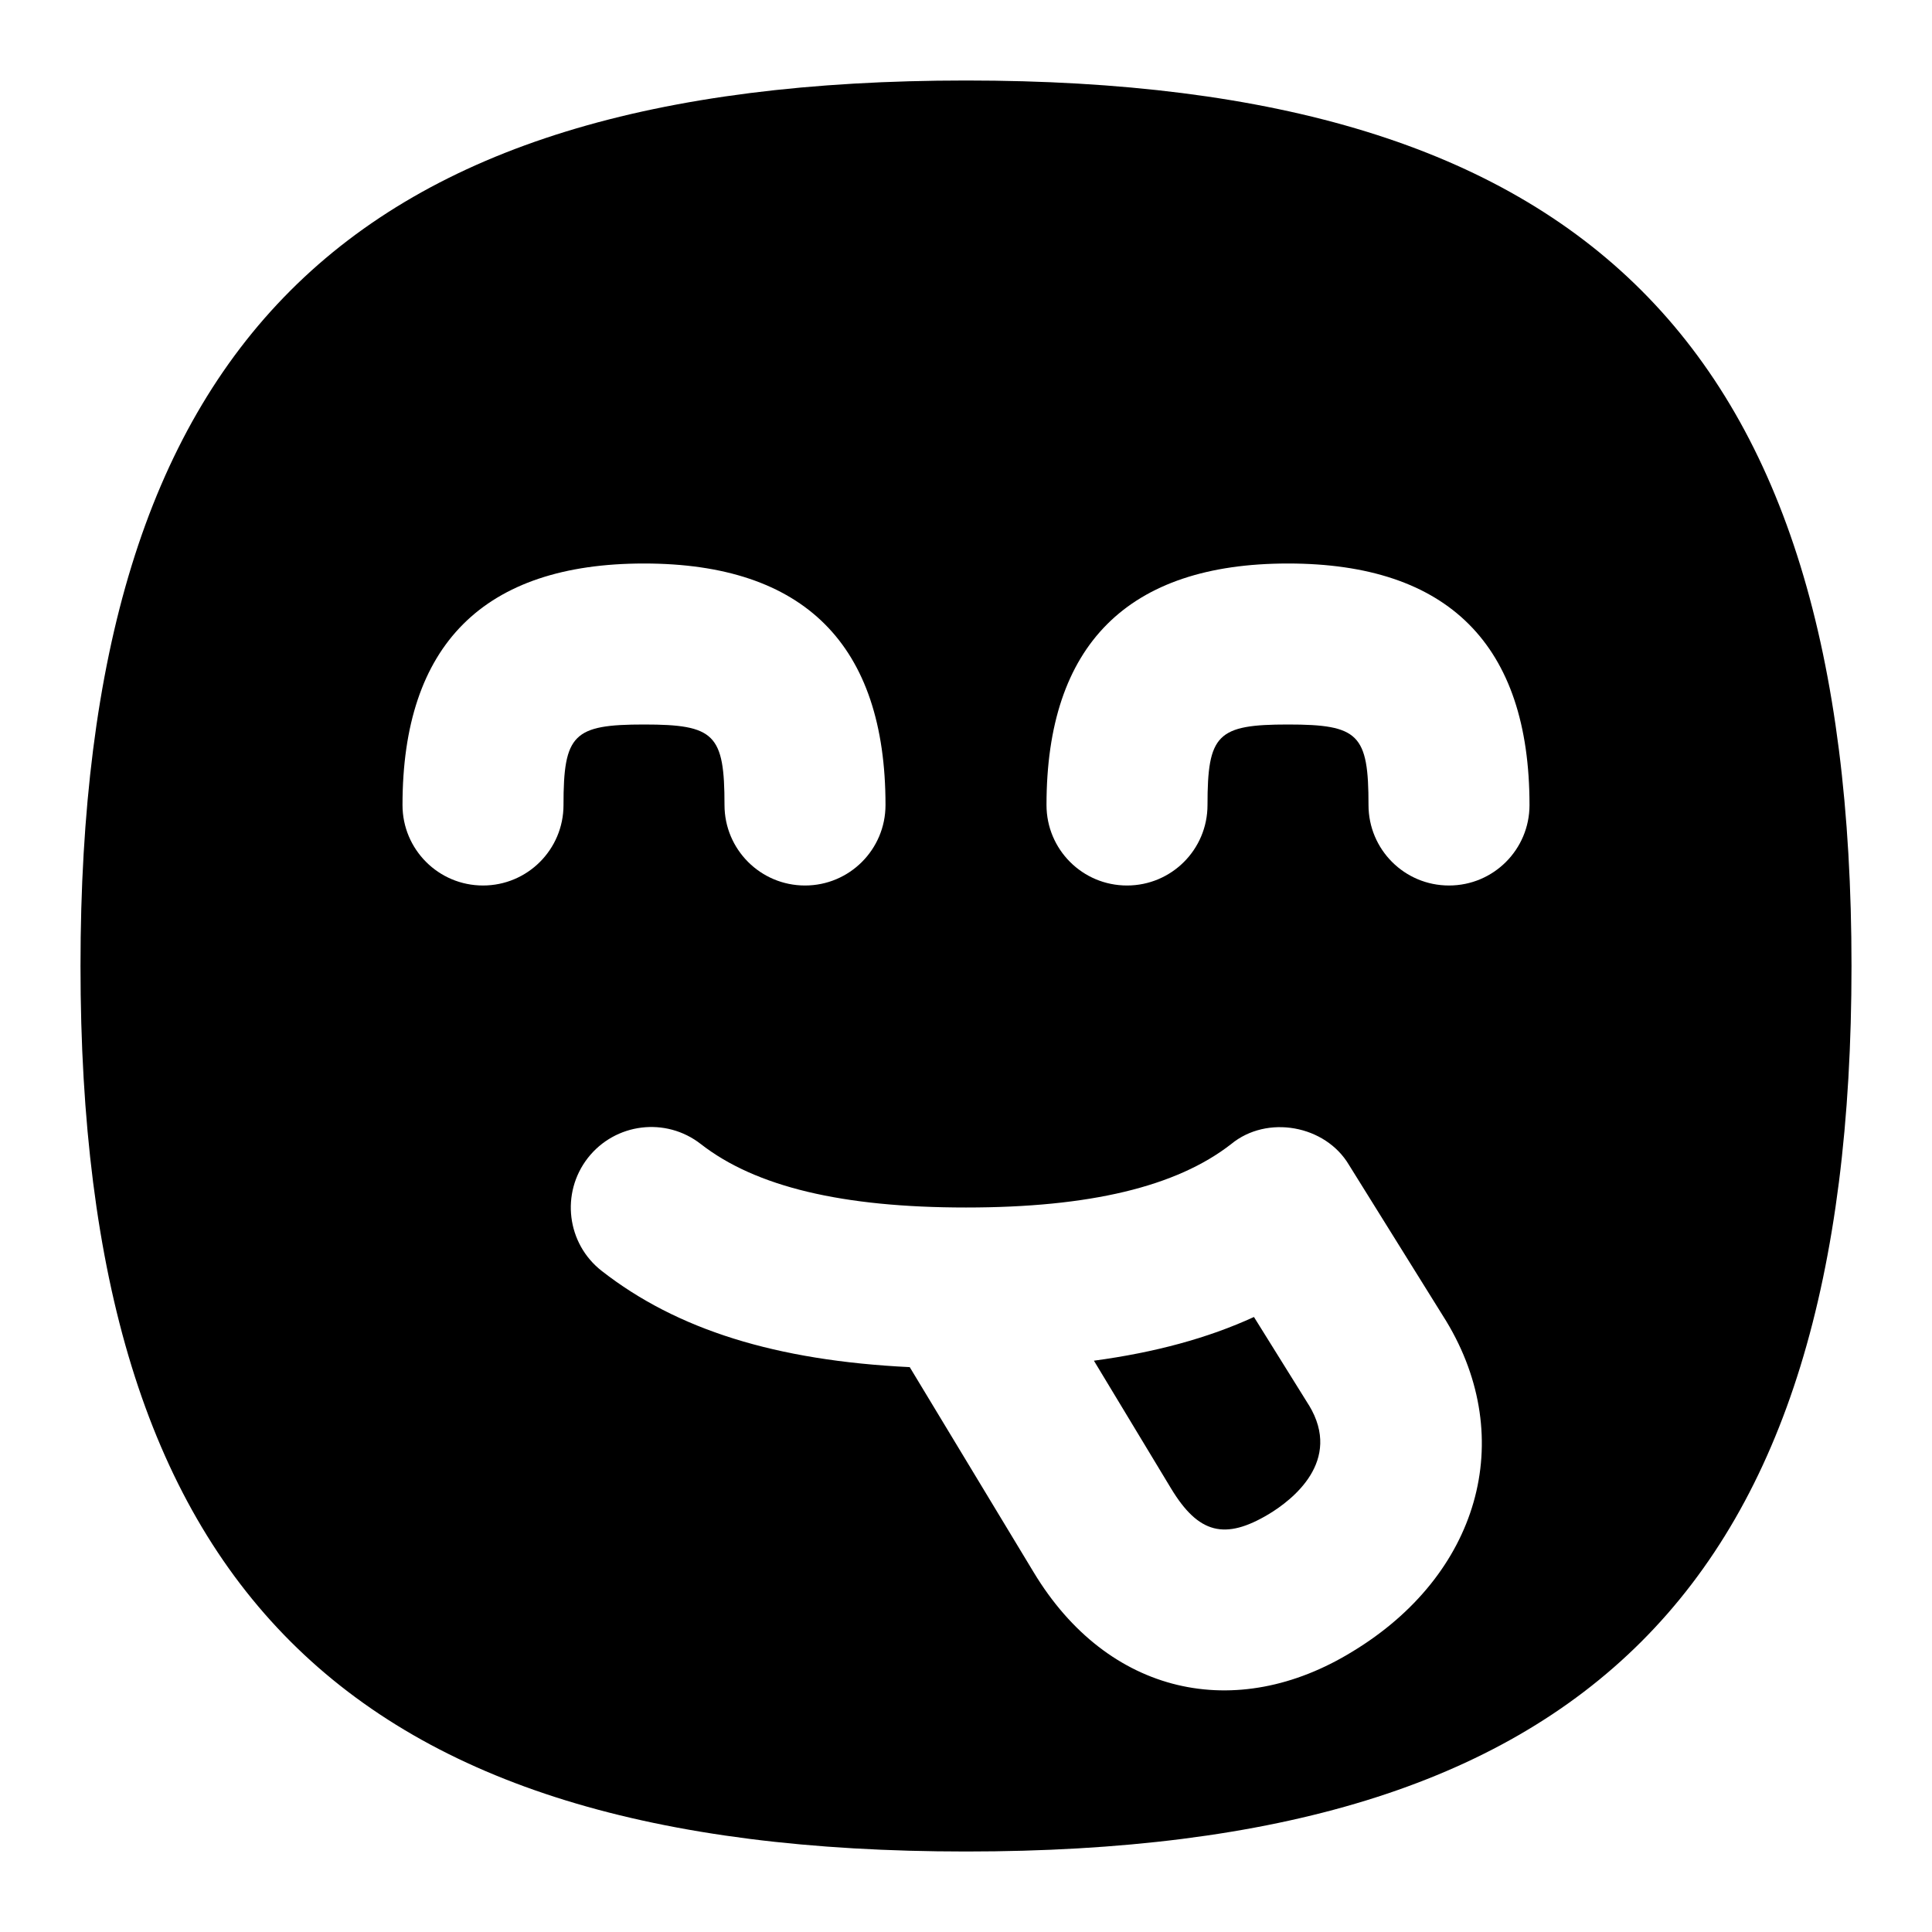 <svg id="Layer_1" viewBox="0 0 24 24" xmlns="http://www.w3.org/2000/svg" data-name="Layer 1"><path d="m16.261 17.457c.419.693-.209 1.176-.498 1.351-.547.328-.875.244-1.214-.315l-.96-1.59c.758-.102 1.418-.281 1.988-.543l.684 1.098zm6.739-5.457c0 7.71-3.29 11-11 11s-11-3.29-11-11 3.29-11 11-11 11 3.29 11 11zm-16-2c0-.879.122-1 1-1s1 .121 1 1c0 .553.448 1 1 1s1-.447 1-1c0-1.99-1.009-3-3-3s-3 1.01-3 3c0 .553.448 1 1 1s1-.447 1-1zm10.966 6.412-1.208-1.94c-.293-.496-1.019-.627-1.464-.26-.68.53-1.758.788-3.294.788s-2.614-.258-3.294-.788c-.435-.34-1.063-.263-1.404.173-.339.436-.262 1.064.173 1.403.934.729 2.161 1.114 3.826 1.195l1.537 2.544c.925 1.538 2.521 1.874 3.96.991 1.573-.951 2.057-2.635 1.168-4.106zm1.034-6.412c0-1.99-1.01-3-3-3s-3 1.01-3 3c0 .553.447 1 1 1s1-.447 1-1c0-.879.121-1 1-1s1 .121 1 1c0 .553.447 1 1 1s1-.447 1-1z"/></svg>